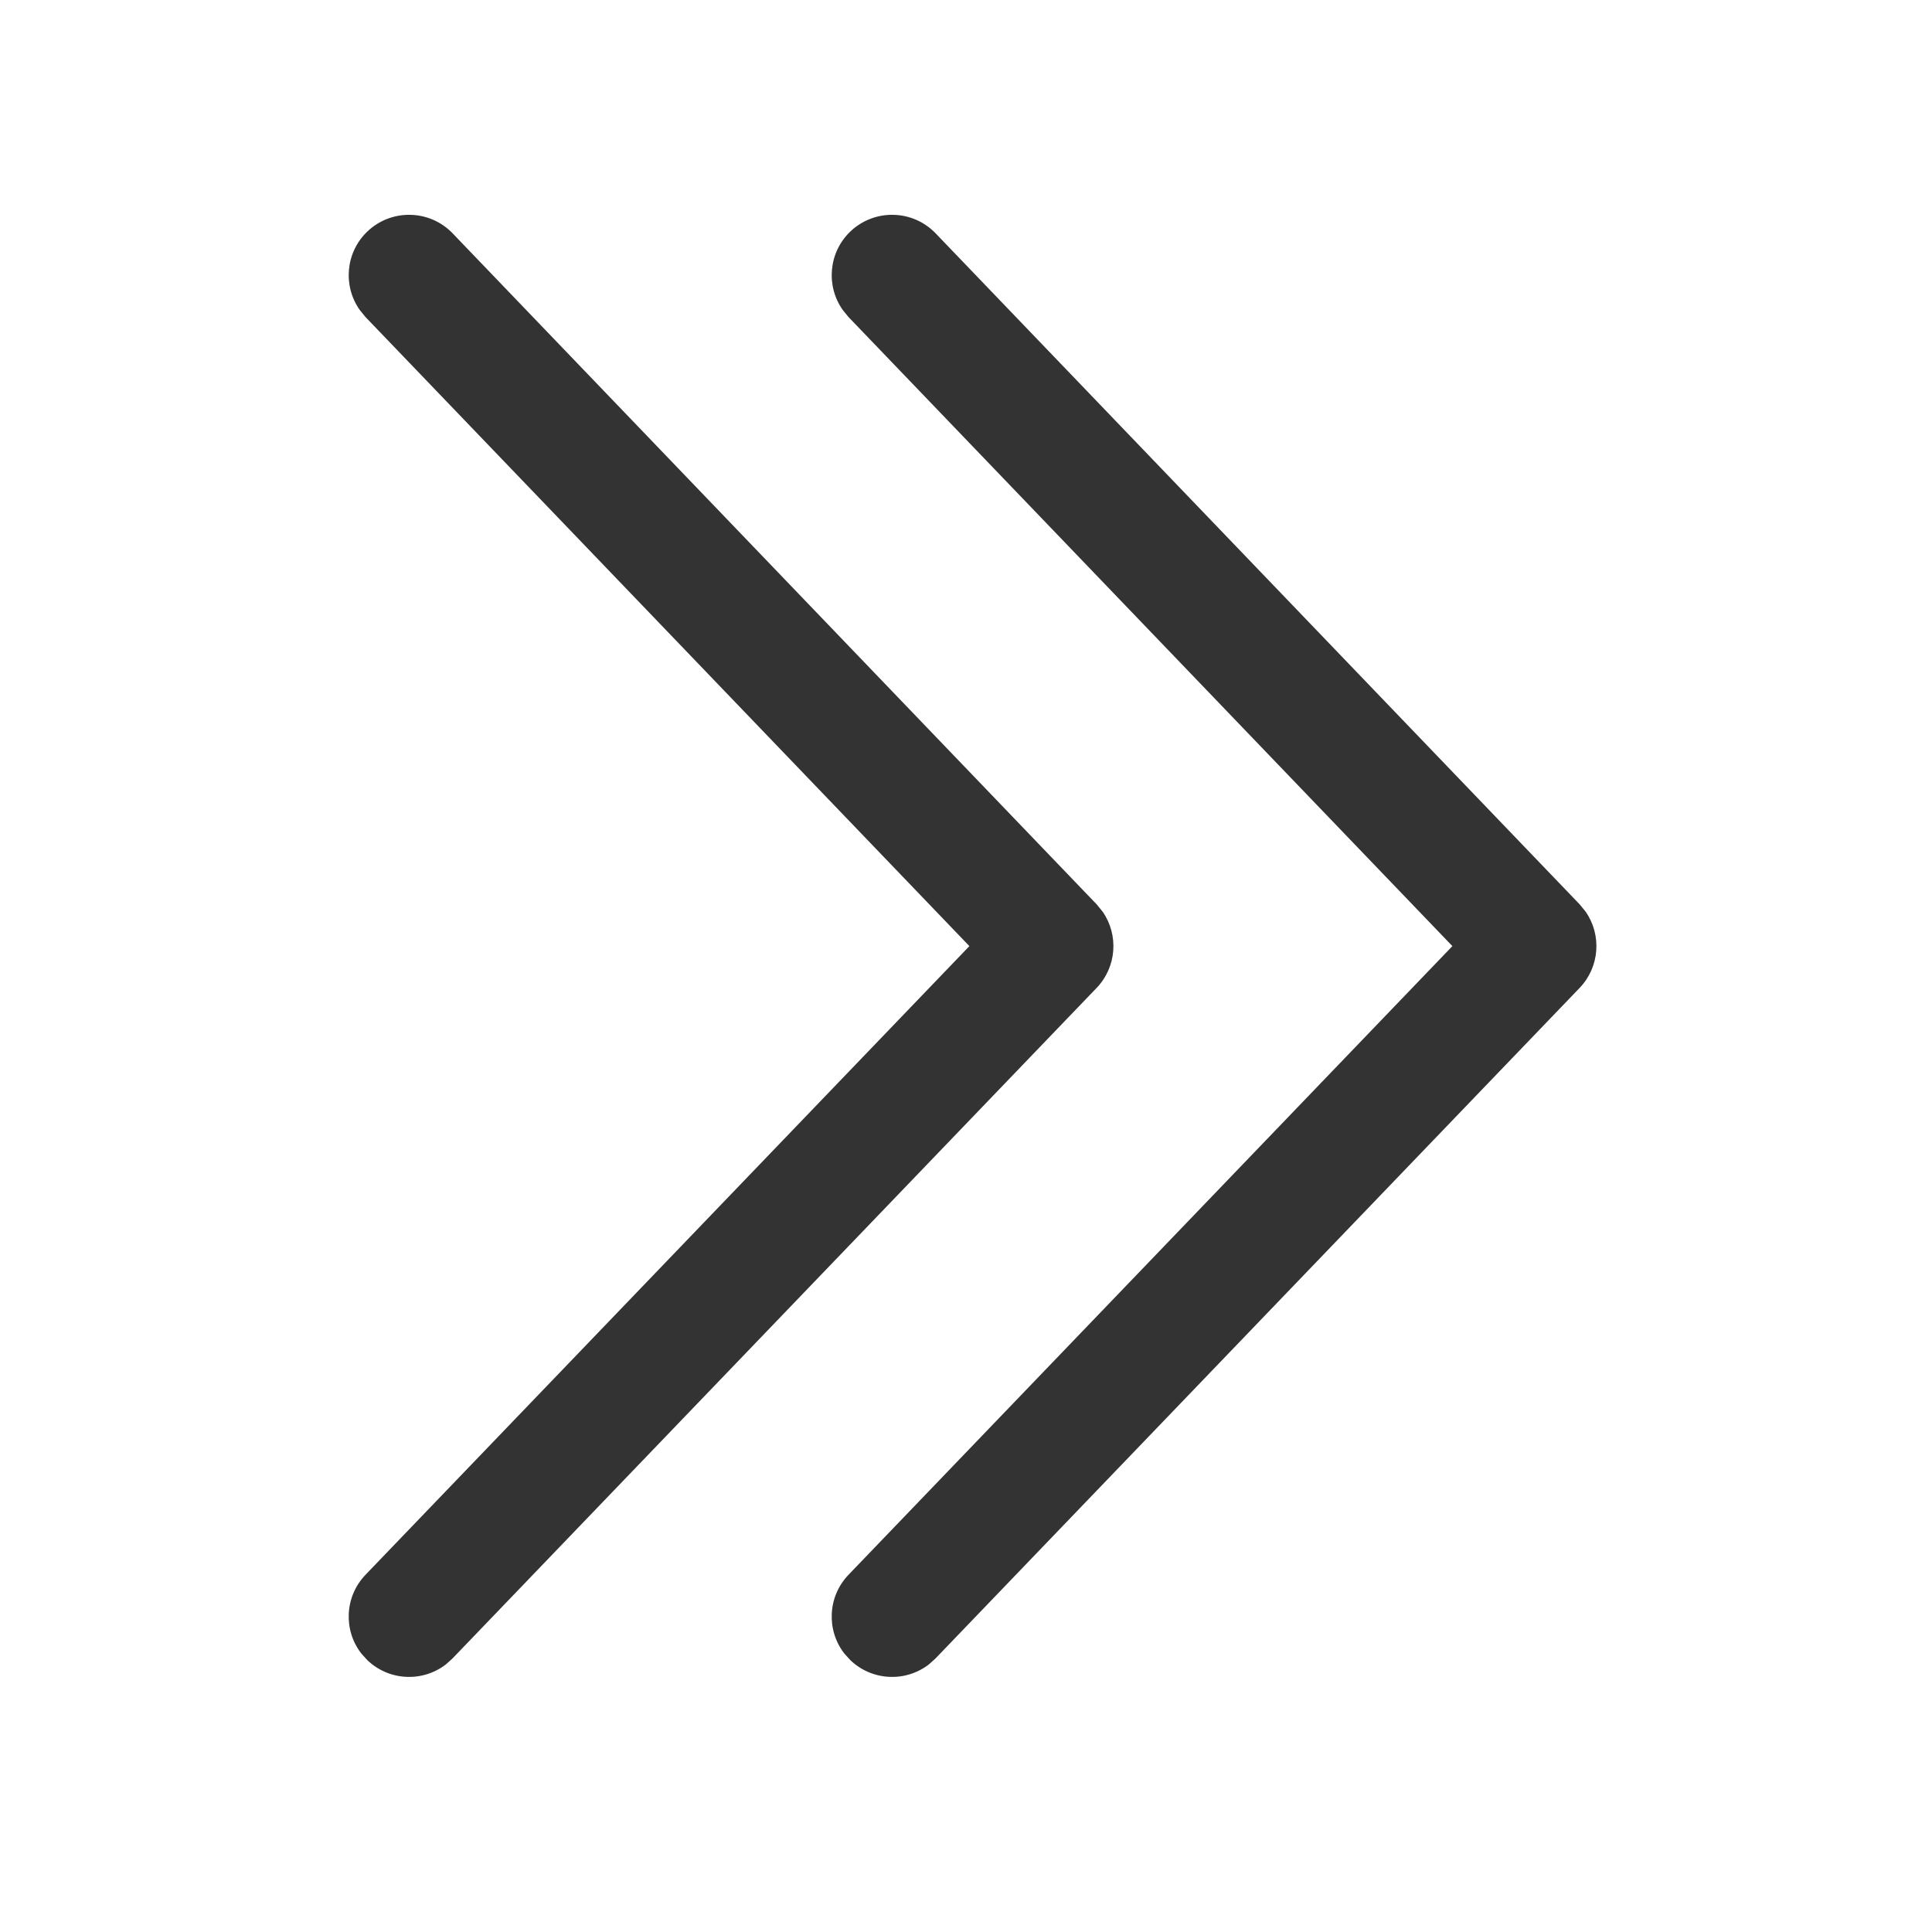 <?xml version="1.0" encoding="UTF-8"?>
<svg width="24px" height="24px" viewBox="0 0 24 24" version="1.1" xmlns="http://www.w3.org/2000/svg" xmlns:xlink="http://www.w3.org/1999/xlink">
    <title>icon/设备/手机备份 39</title>
    <g id="UIkit" stroke="none" stroke-width="1" fill="none" fill-rule="evenodd">
        <g id="Apple-TV" transform="translate(-220, -579)">
            <g id="icon" transform="translate(50, 359)" fill="#333333" fill-rule="nonzero">
                <g id="编组-4" transform="translate(0, 218)">
                    <g id="icon/交易备份-27" transform="translate(170, 2)">
                        <path d="M10.562,2.877 C10.291,3.138 10.258,3.554 10.47,3.852 L10.54,3.938 L18.042,11.753 L10.541,19.562 C10.28,19.834 10.264,20.251 10.488,20.54 L10.562,20.622 C10.834,20.883 11.251,20.899 11.54,20.675 L11.622,20.601 L19.622,12.273 C19.873,12.012 19.898,11.614 19.698,11.326 L19.623,11.234 L11.623,2.899 C11.336,2.6 10.861,2.591 10.562,2.877 Z M4.562,2.877 C4.291,3.138 4.258,3.554 4.47,3.852 L4.54,3.938 L12.042,11.753 L4.541,19.562 C4.28,19.834 4.264,20.251 4.488,20.54 L4.562,20.622 C4.834,20.883 5.251,20.899 5.54,20.675 L5.622,20.601 L13.622,12.273 C13.873,12.012 13.898,11.614 13.698,11.326 L13.623,11.234 L5.623,2.899 C5.336,2.6 4.861,2.591 4.562,2.877 Z" id="形状"></path>
                    </g>
                </g>
            </g>
            <g id="切图" transform="translate(50, 359)">
                <g id="编组-2备份-5" transform="translate(0, 220)"></g>
            </g>
        </g>
    </g>
</svg>
